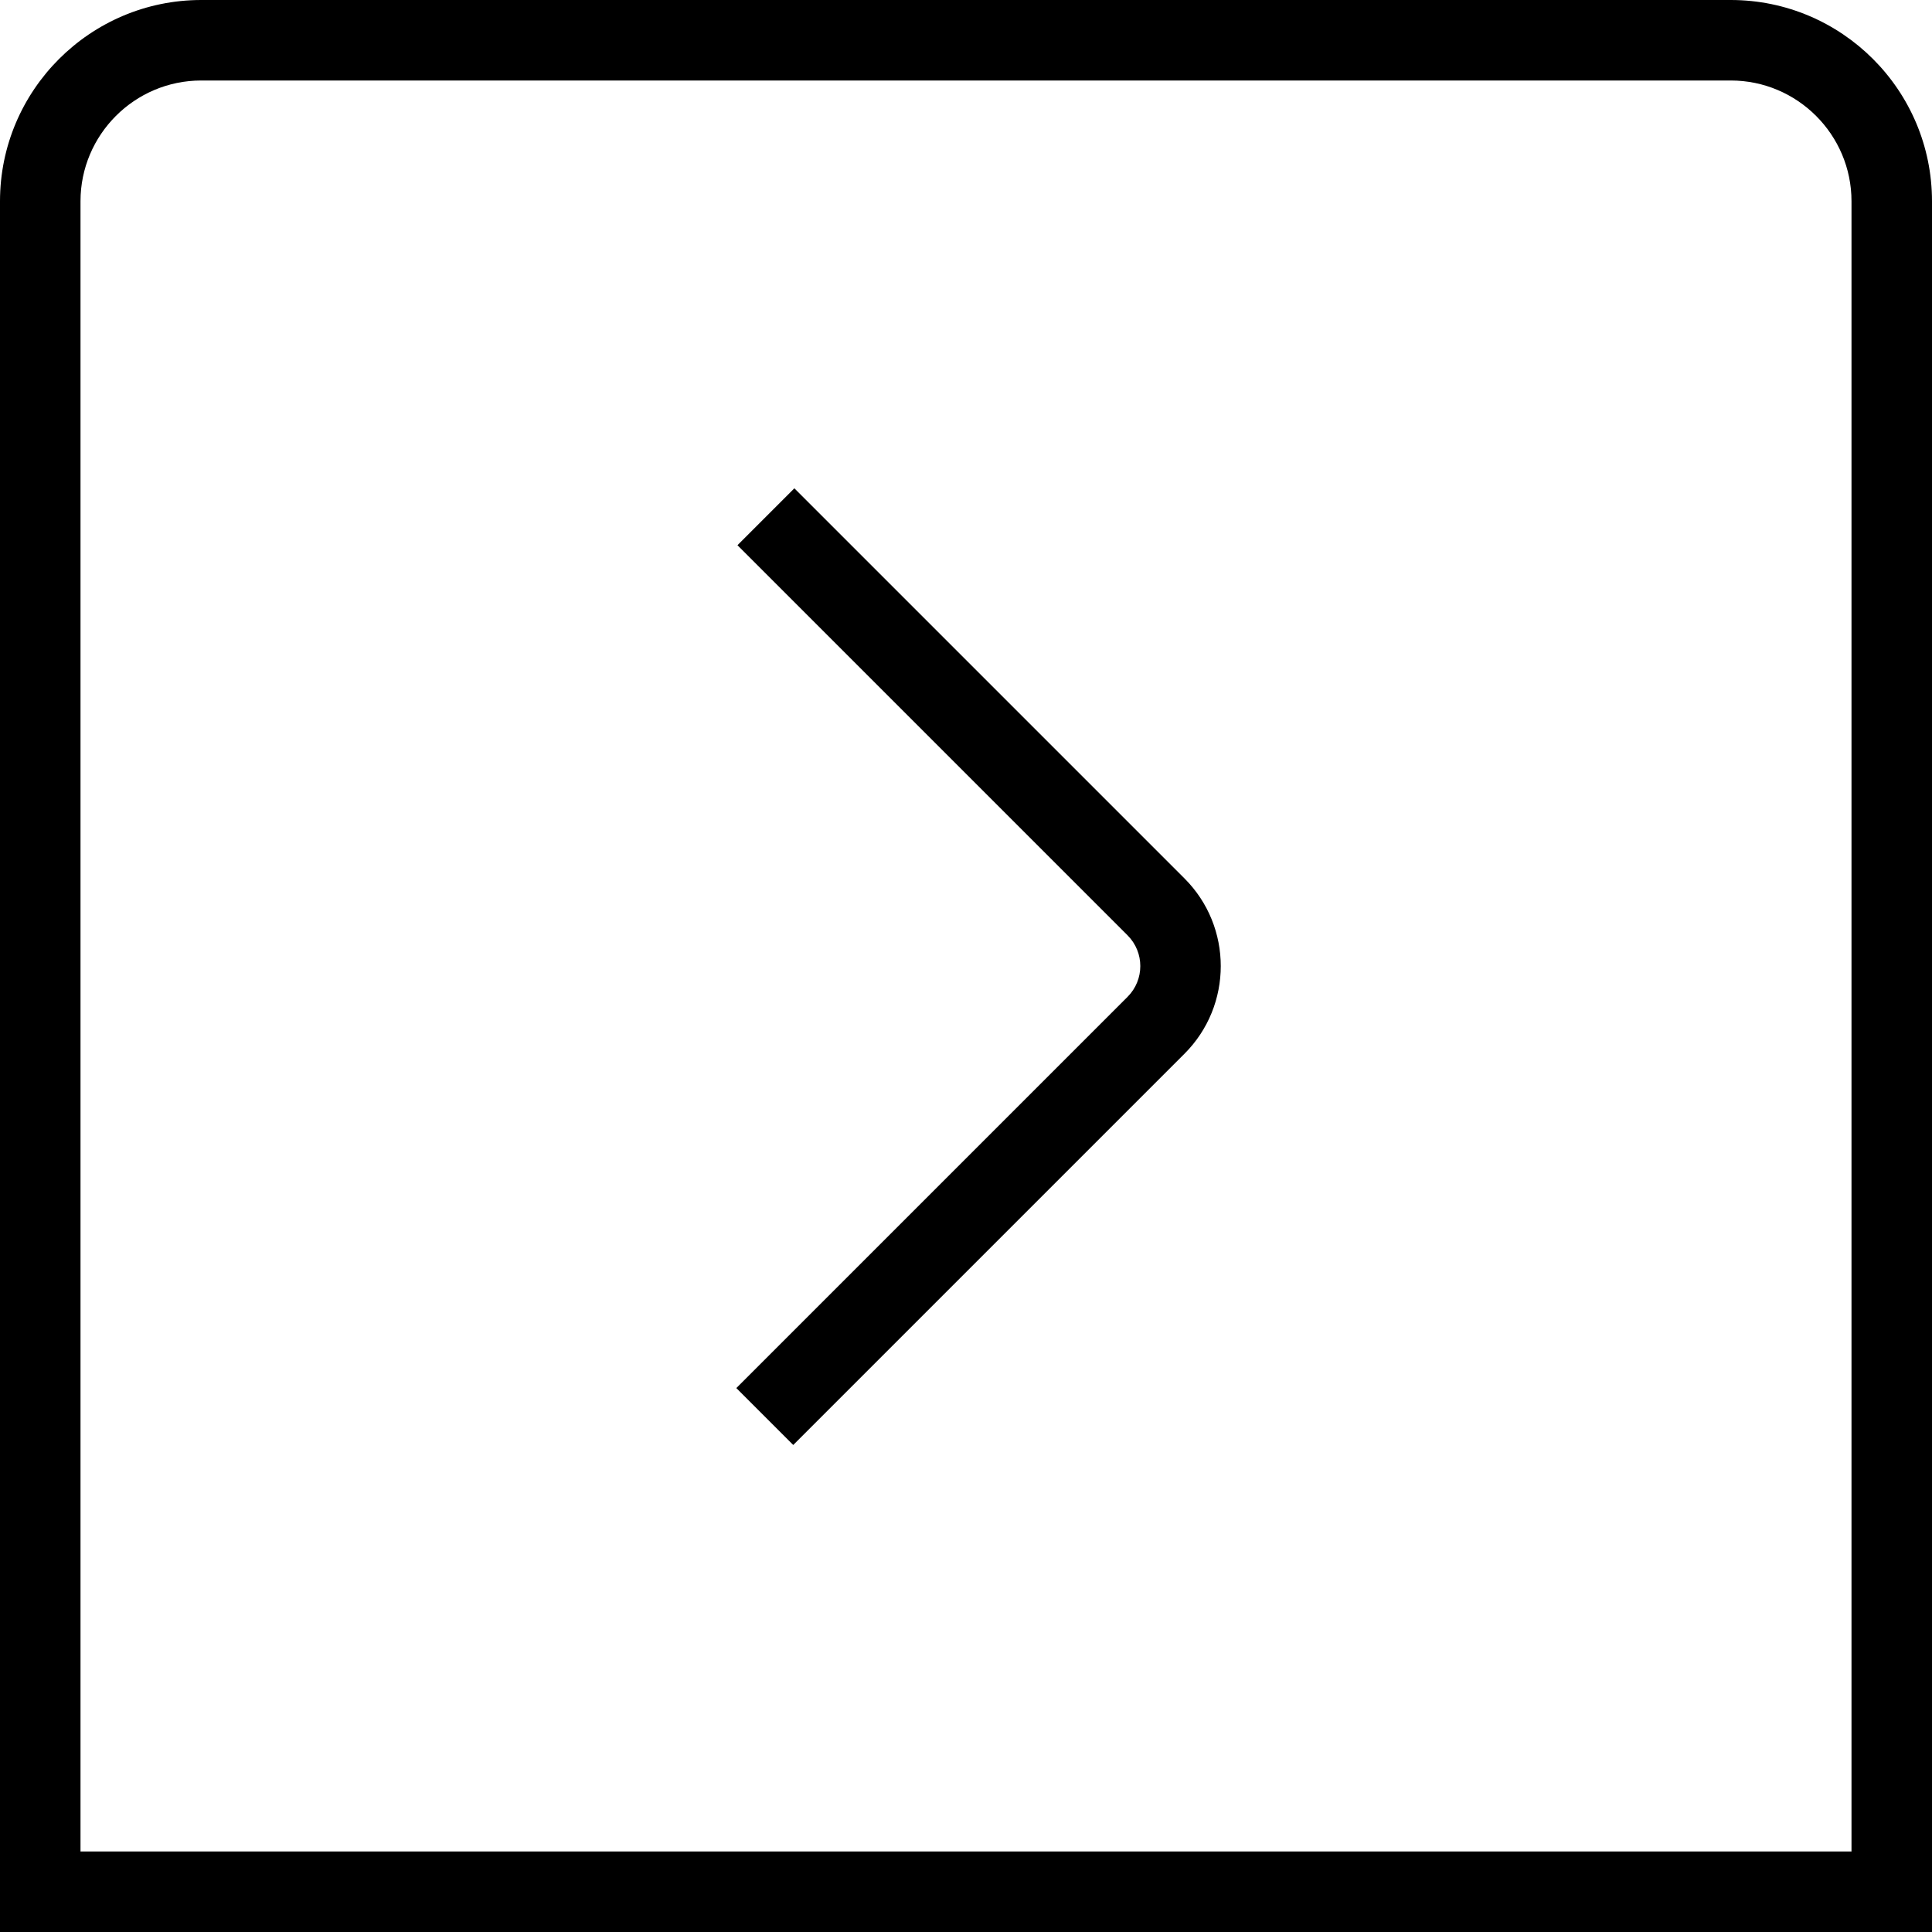 <?xml version="1.0" encoding="UTF-8"?>
<svg xmlns="http://www.w3.org/2000/svg" id="arrow-circle-down" viewBox="0 0 24 24" width="512" height="512"><path d="M9.854,17.95l-.707-.707,4.86-4.86c.211-.211,.211-.553,0-.764l-4.846-4.846,.707-.707,4.846,4.846c.601,.601,.601,1.577,0,2.178l-4.86,4.86ZM24,2.5c0-1.379-1.121-2.5-2.5-2.5H2.5C1.122,0,0,1.121,0,2.5V24H24V2.5ZM1,2.5c0-.827,.673-1.5,1.5-1.5H21.5c.827,0,1.5,.673,1.5,1.5V23H1V2.5Z"/></svg>
